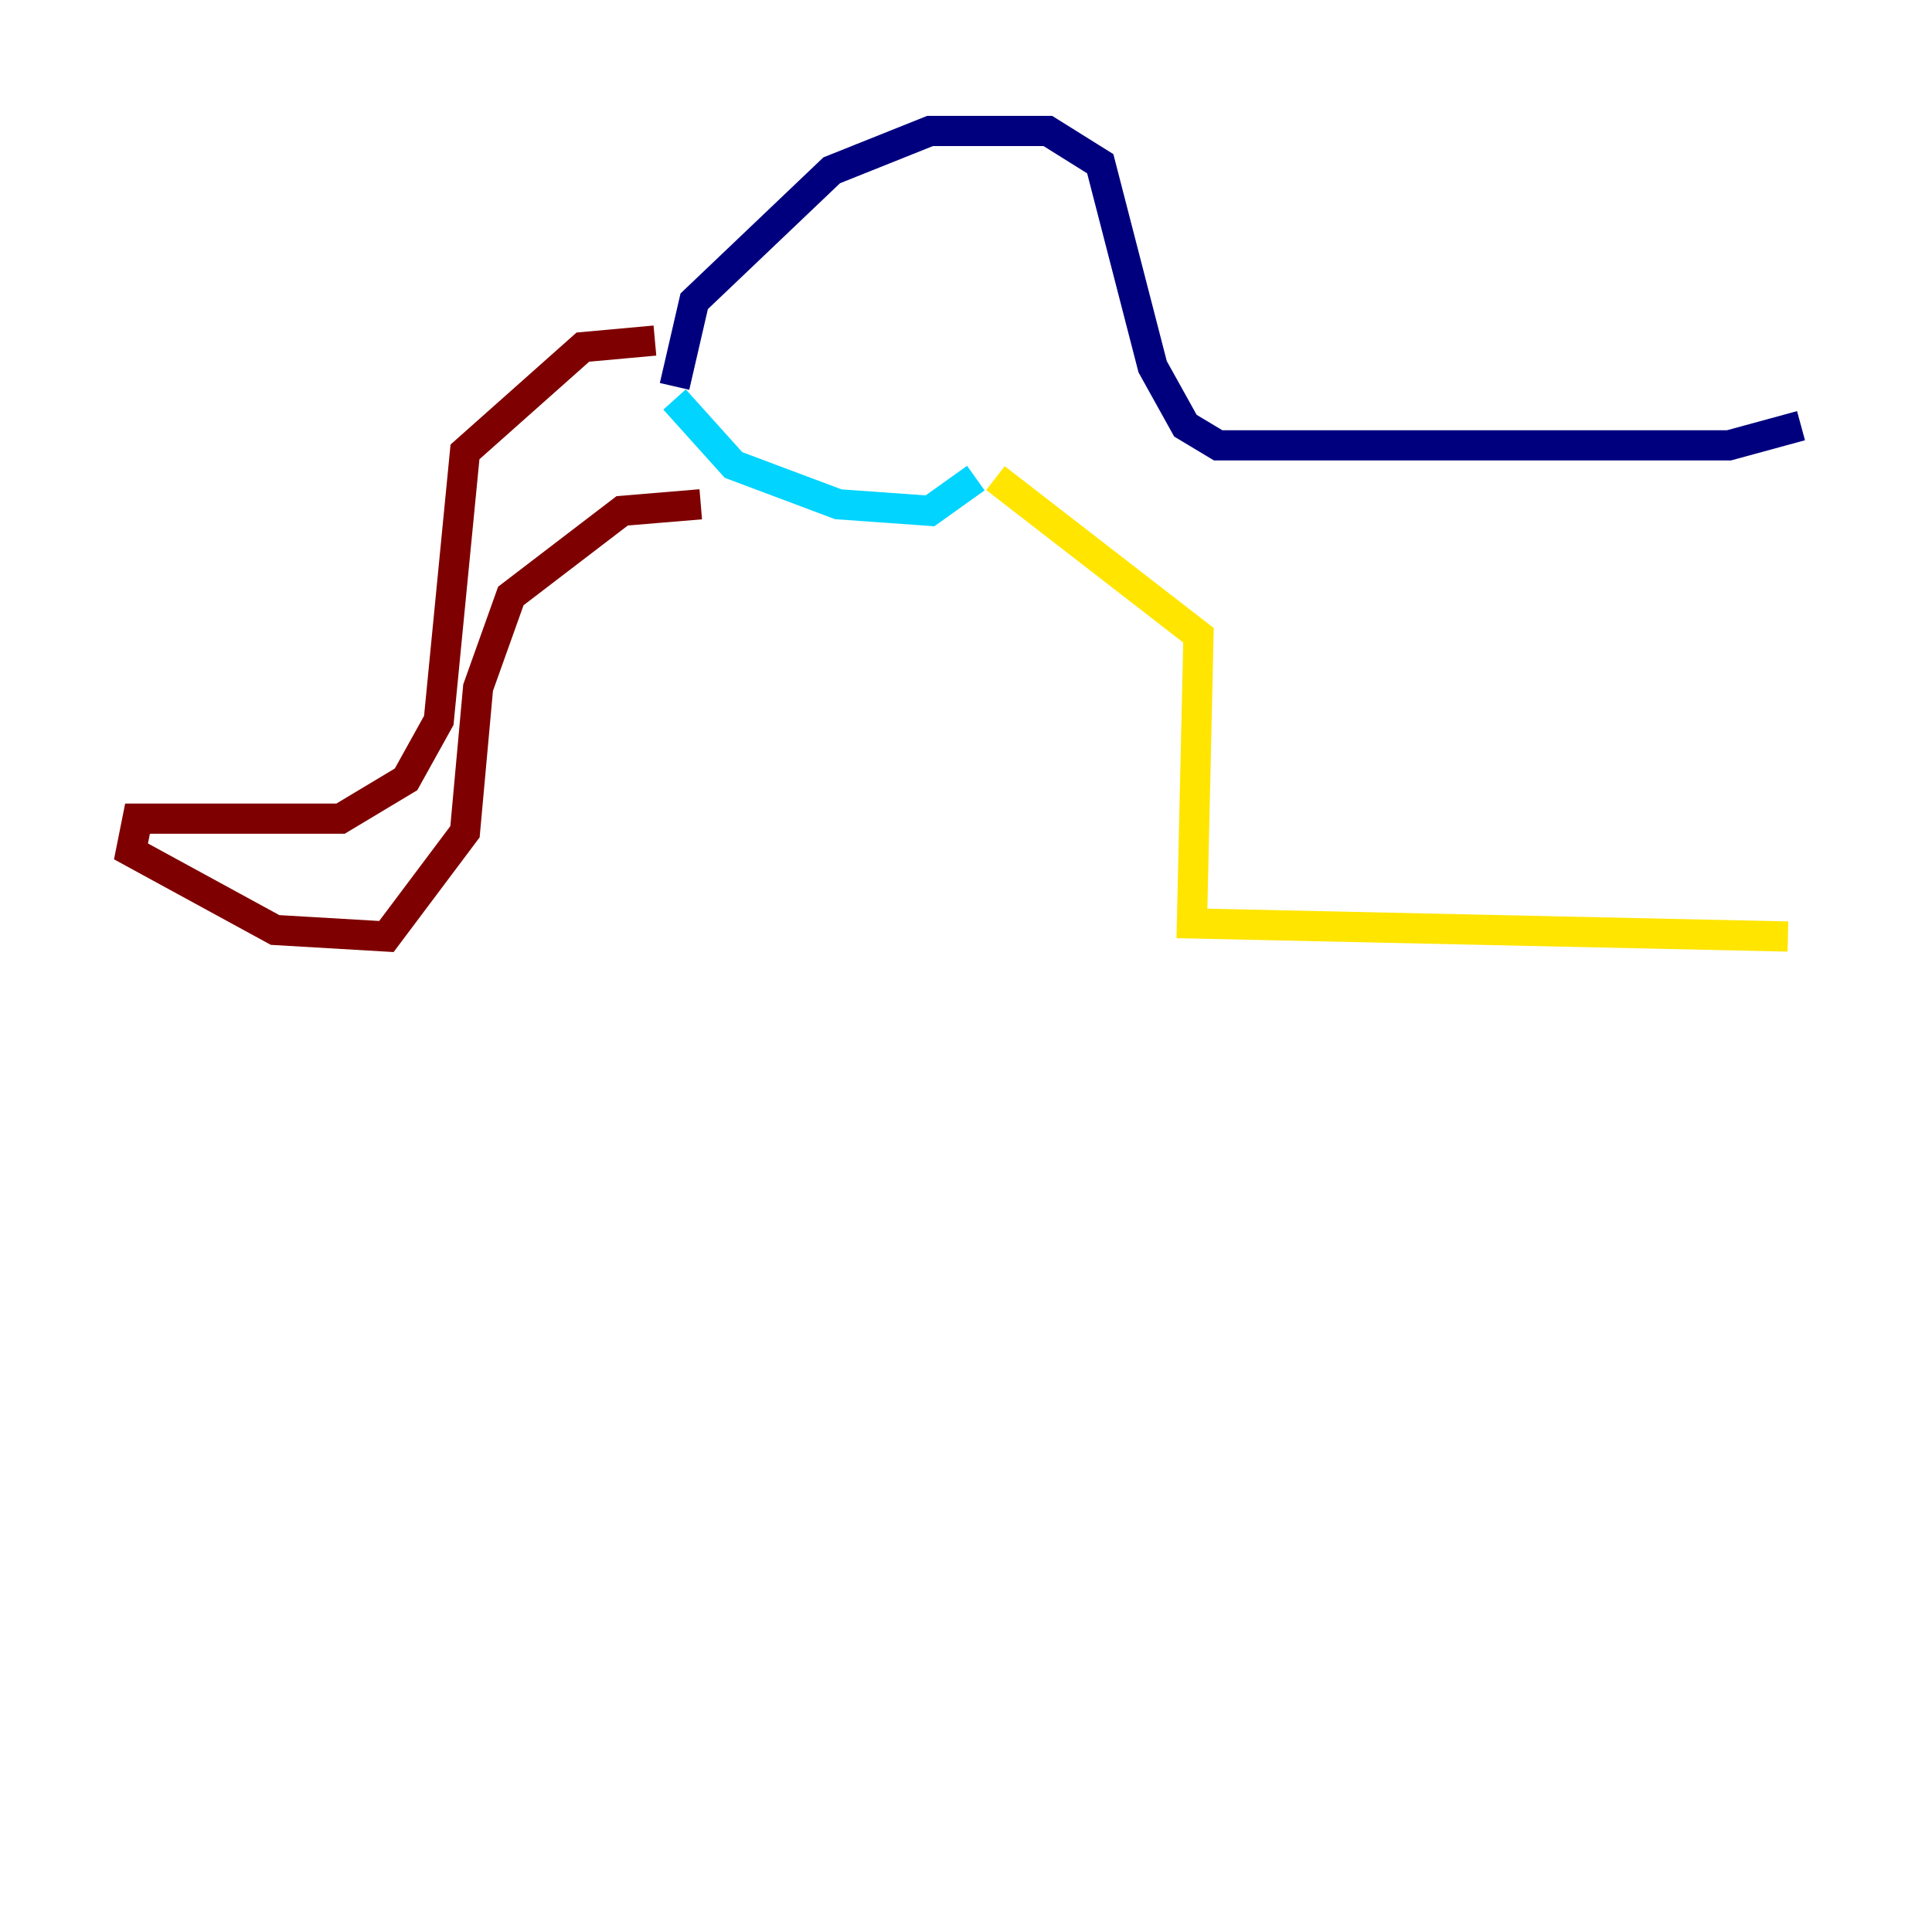 <?xml version="1.0" encoding="utf-8" ?>
<svg baseProfile="tiny" height="128" version="1.2" viewBox="0,0,128,128" width="128" xmlns="http://www.w3.org/2000/svg" xmlns:ev="http://www.w3.org/2001/xml-events" xmlns:xlink="http://www.w3.org/1999/xlink"><defs /><polyline fill="none" points="44.691,25.6 45.993,19.959 55.105,11.281 61.614,8.678 69.424,8.678 72.895,10.848 76.366,24.298 78.536,28.203 80.705,29.505 114.549,29.505 119.322,28.203" stroke="#00007f" stroke-width="2" /><polyline fill="none" points="44.691,26.468 48.597,30.807 55.539,33.41 61.614,33.844 64.651,31.675" stroke="#00d4ff" stroke-width="2" /><polyline fill="none" points="65.953,31.675 79.403,42.088 78.969,61.18 118.454,62.047" stroke="#ffe500" stroke-width="2" /><polyline fill="none" points="43.39,22.563 38.617,22.997 30.807,29.939 29.071,47.729 26.902,51.634 22.563,54.237 9.112,54.237 8.678,56.407 18.224,61.614 25.6,62.047 30.807,55.105 31.675,45.559 33.844,39.485 41.22,33.844 46.427,33.41" stroke="#7f0000" stroke-width="2" /></svg>